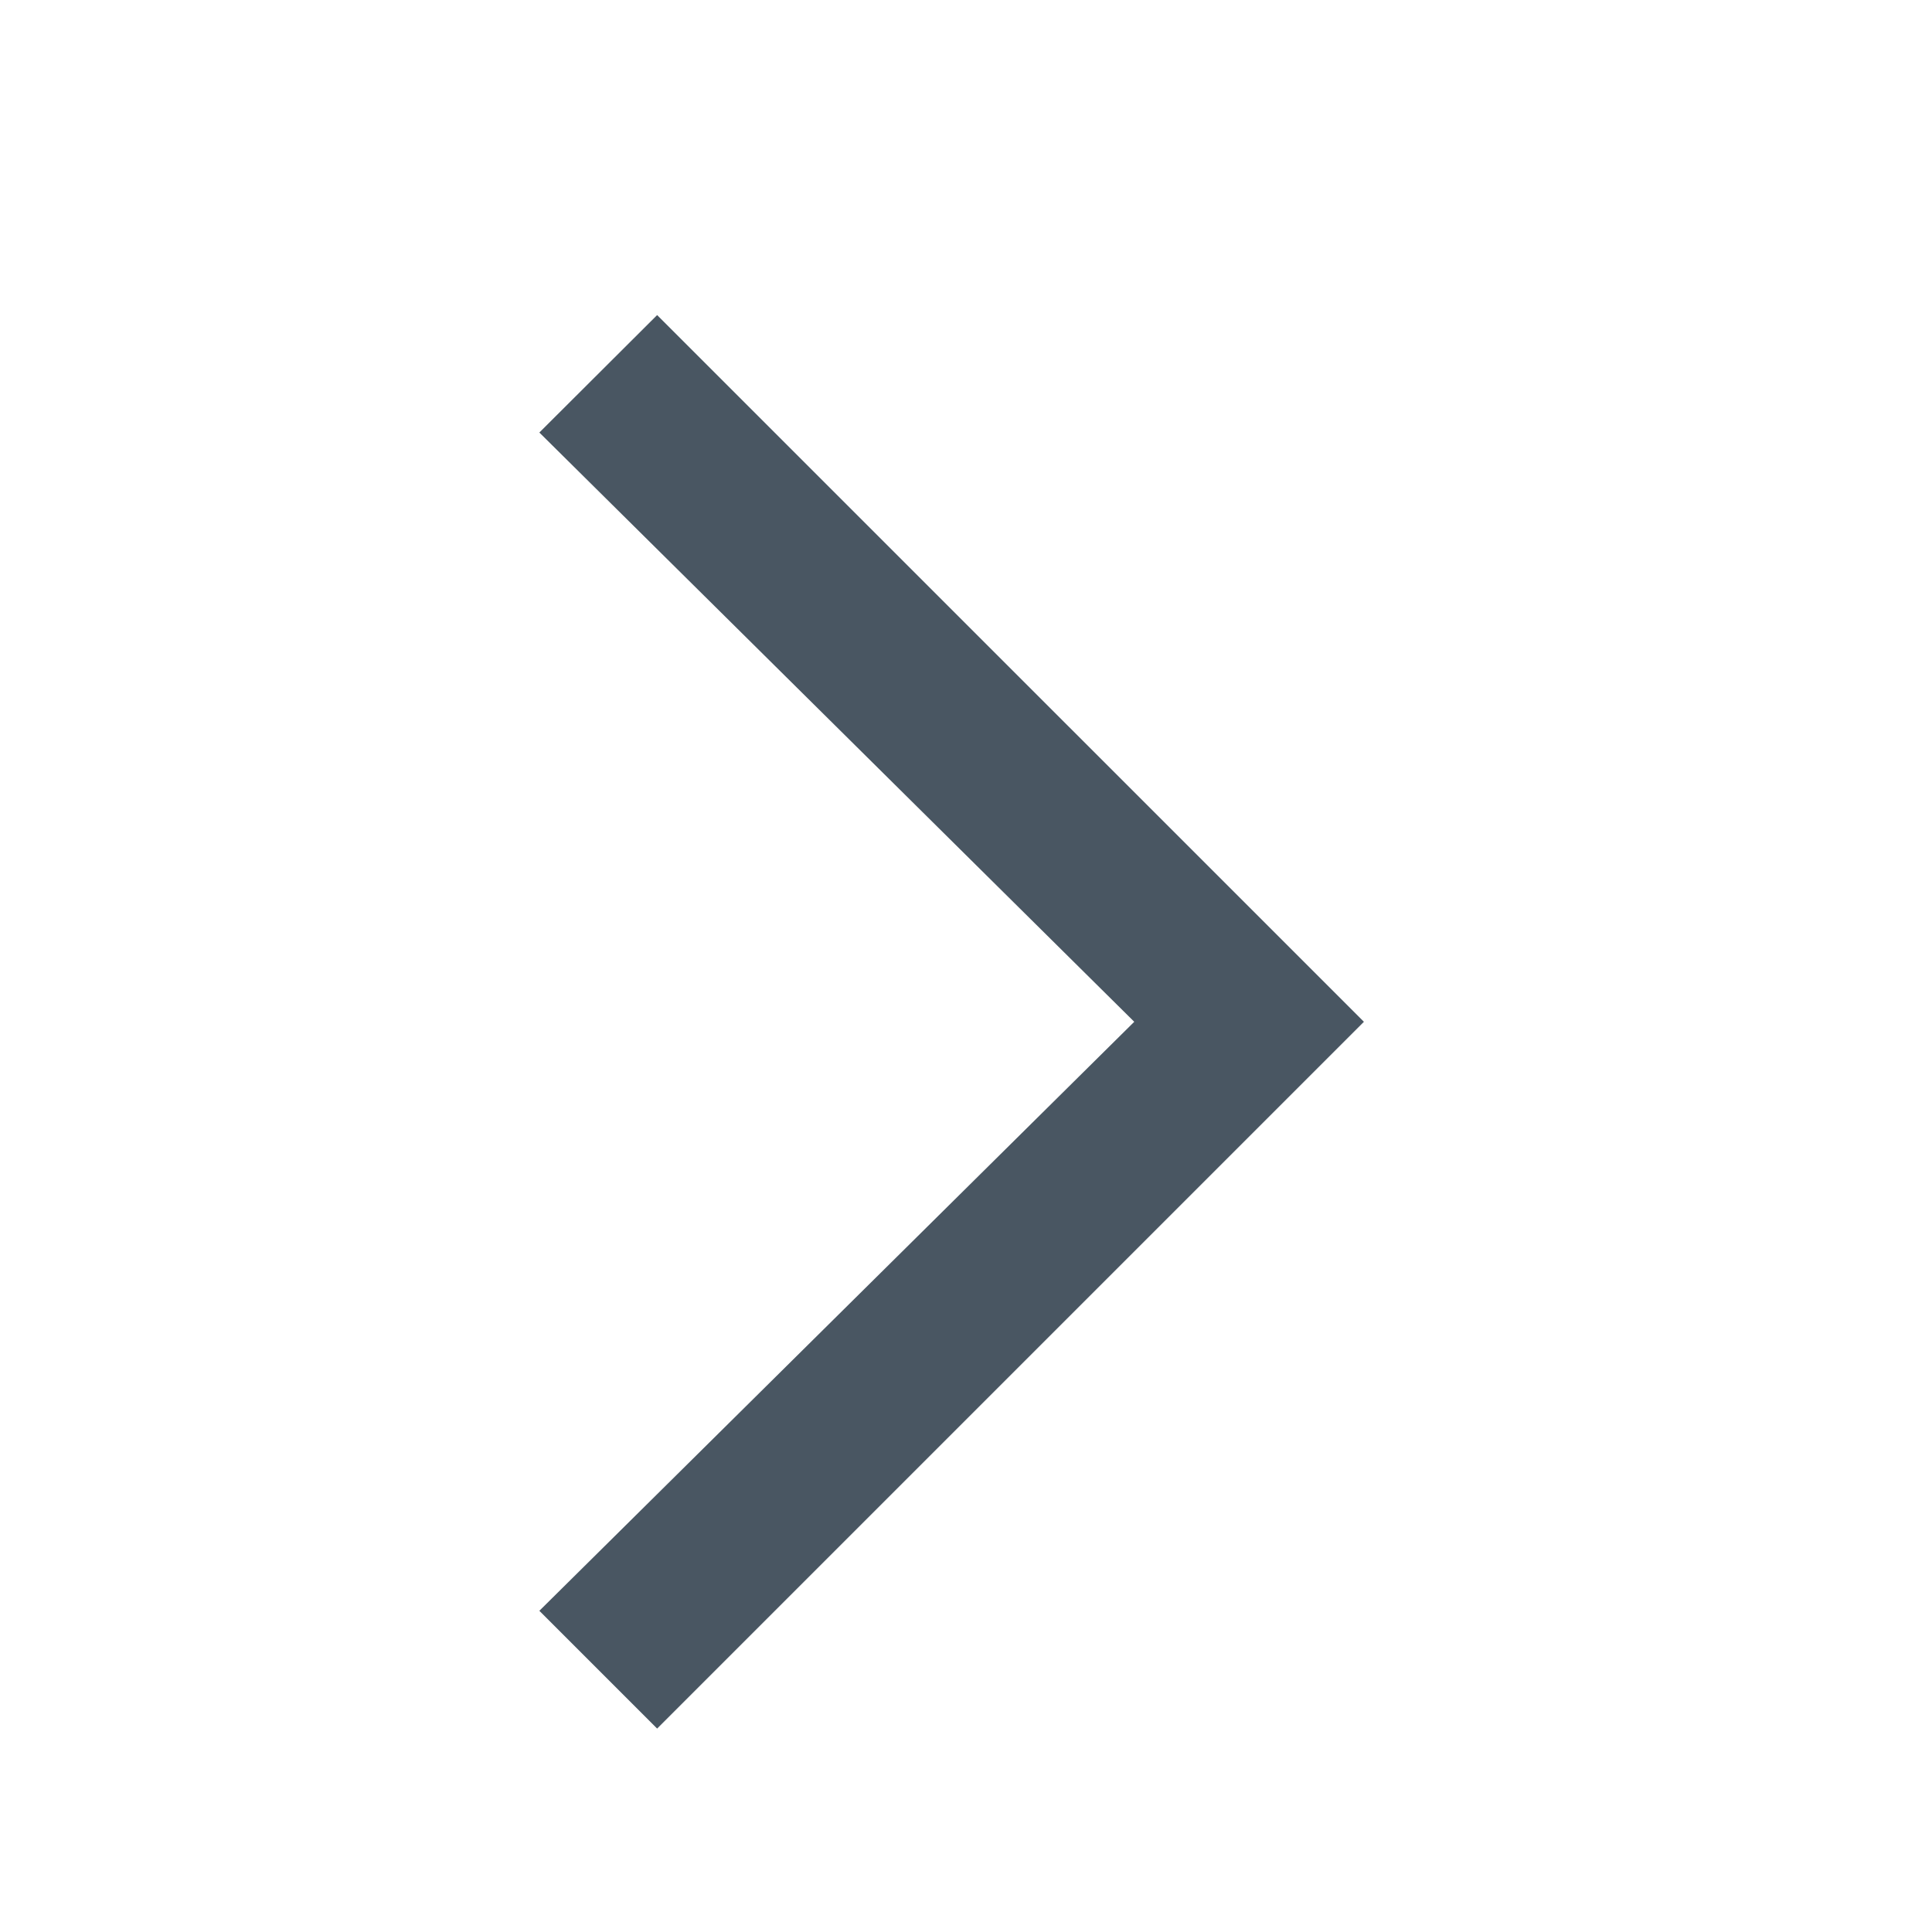 <svg xmlns="http://www.w3.org/2000/svg" xmlns:xlink="http://www.w3.org/1999/xlink" width="24" height="24" viewBox="0 0 24 24">
  <defs>
    <clipPath id="clip-path">
      <rect id="Rectangle_1831" data-name="Rectangle 1831" width="24" height="24" transform="translate(-1841 -5446)" fill="#fff" stroke="#495662" stroke-width="1"/>
    </clipPath>
    <clipPath id="clip-path-2">
      <rect id="Rectangle_1452" data-name="Rectangle 1452" width="24" height="24" transform="translate(-1393 -5815)" fill="#495662" stroke="#495662" stroke-width="1"/>
    </clipPath>
  </defs>
  <g id="Mask_Group_227" data-name="Mask Group 227" transform="translate(1841 5446)" clip-path="url(#clip-path)">
    <g id="Mask_Group_20" data-name="Mask Group 20" transform="translate(-3210 -11237) rotate(180)" clip-path="url(#clip-path-2)">
      <path id="arrow-left" d="M16.78,3l1.463,1.463-7.39,7.317,7.39,7.32L16.78,20.559,8,11.78Z" transform="translate(-1393.943 -5815.473)" fill="#495662"/>
    </g>
  </g>
</svg>
